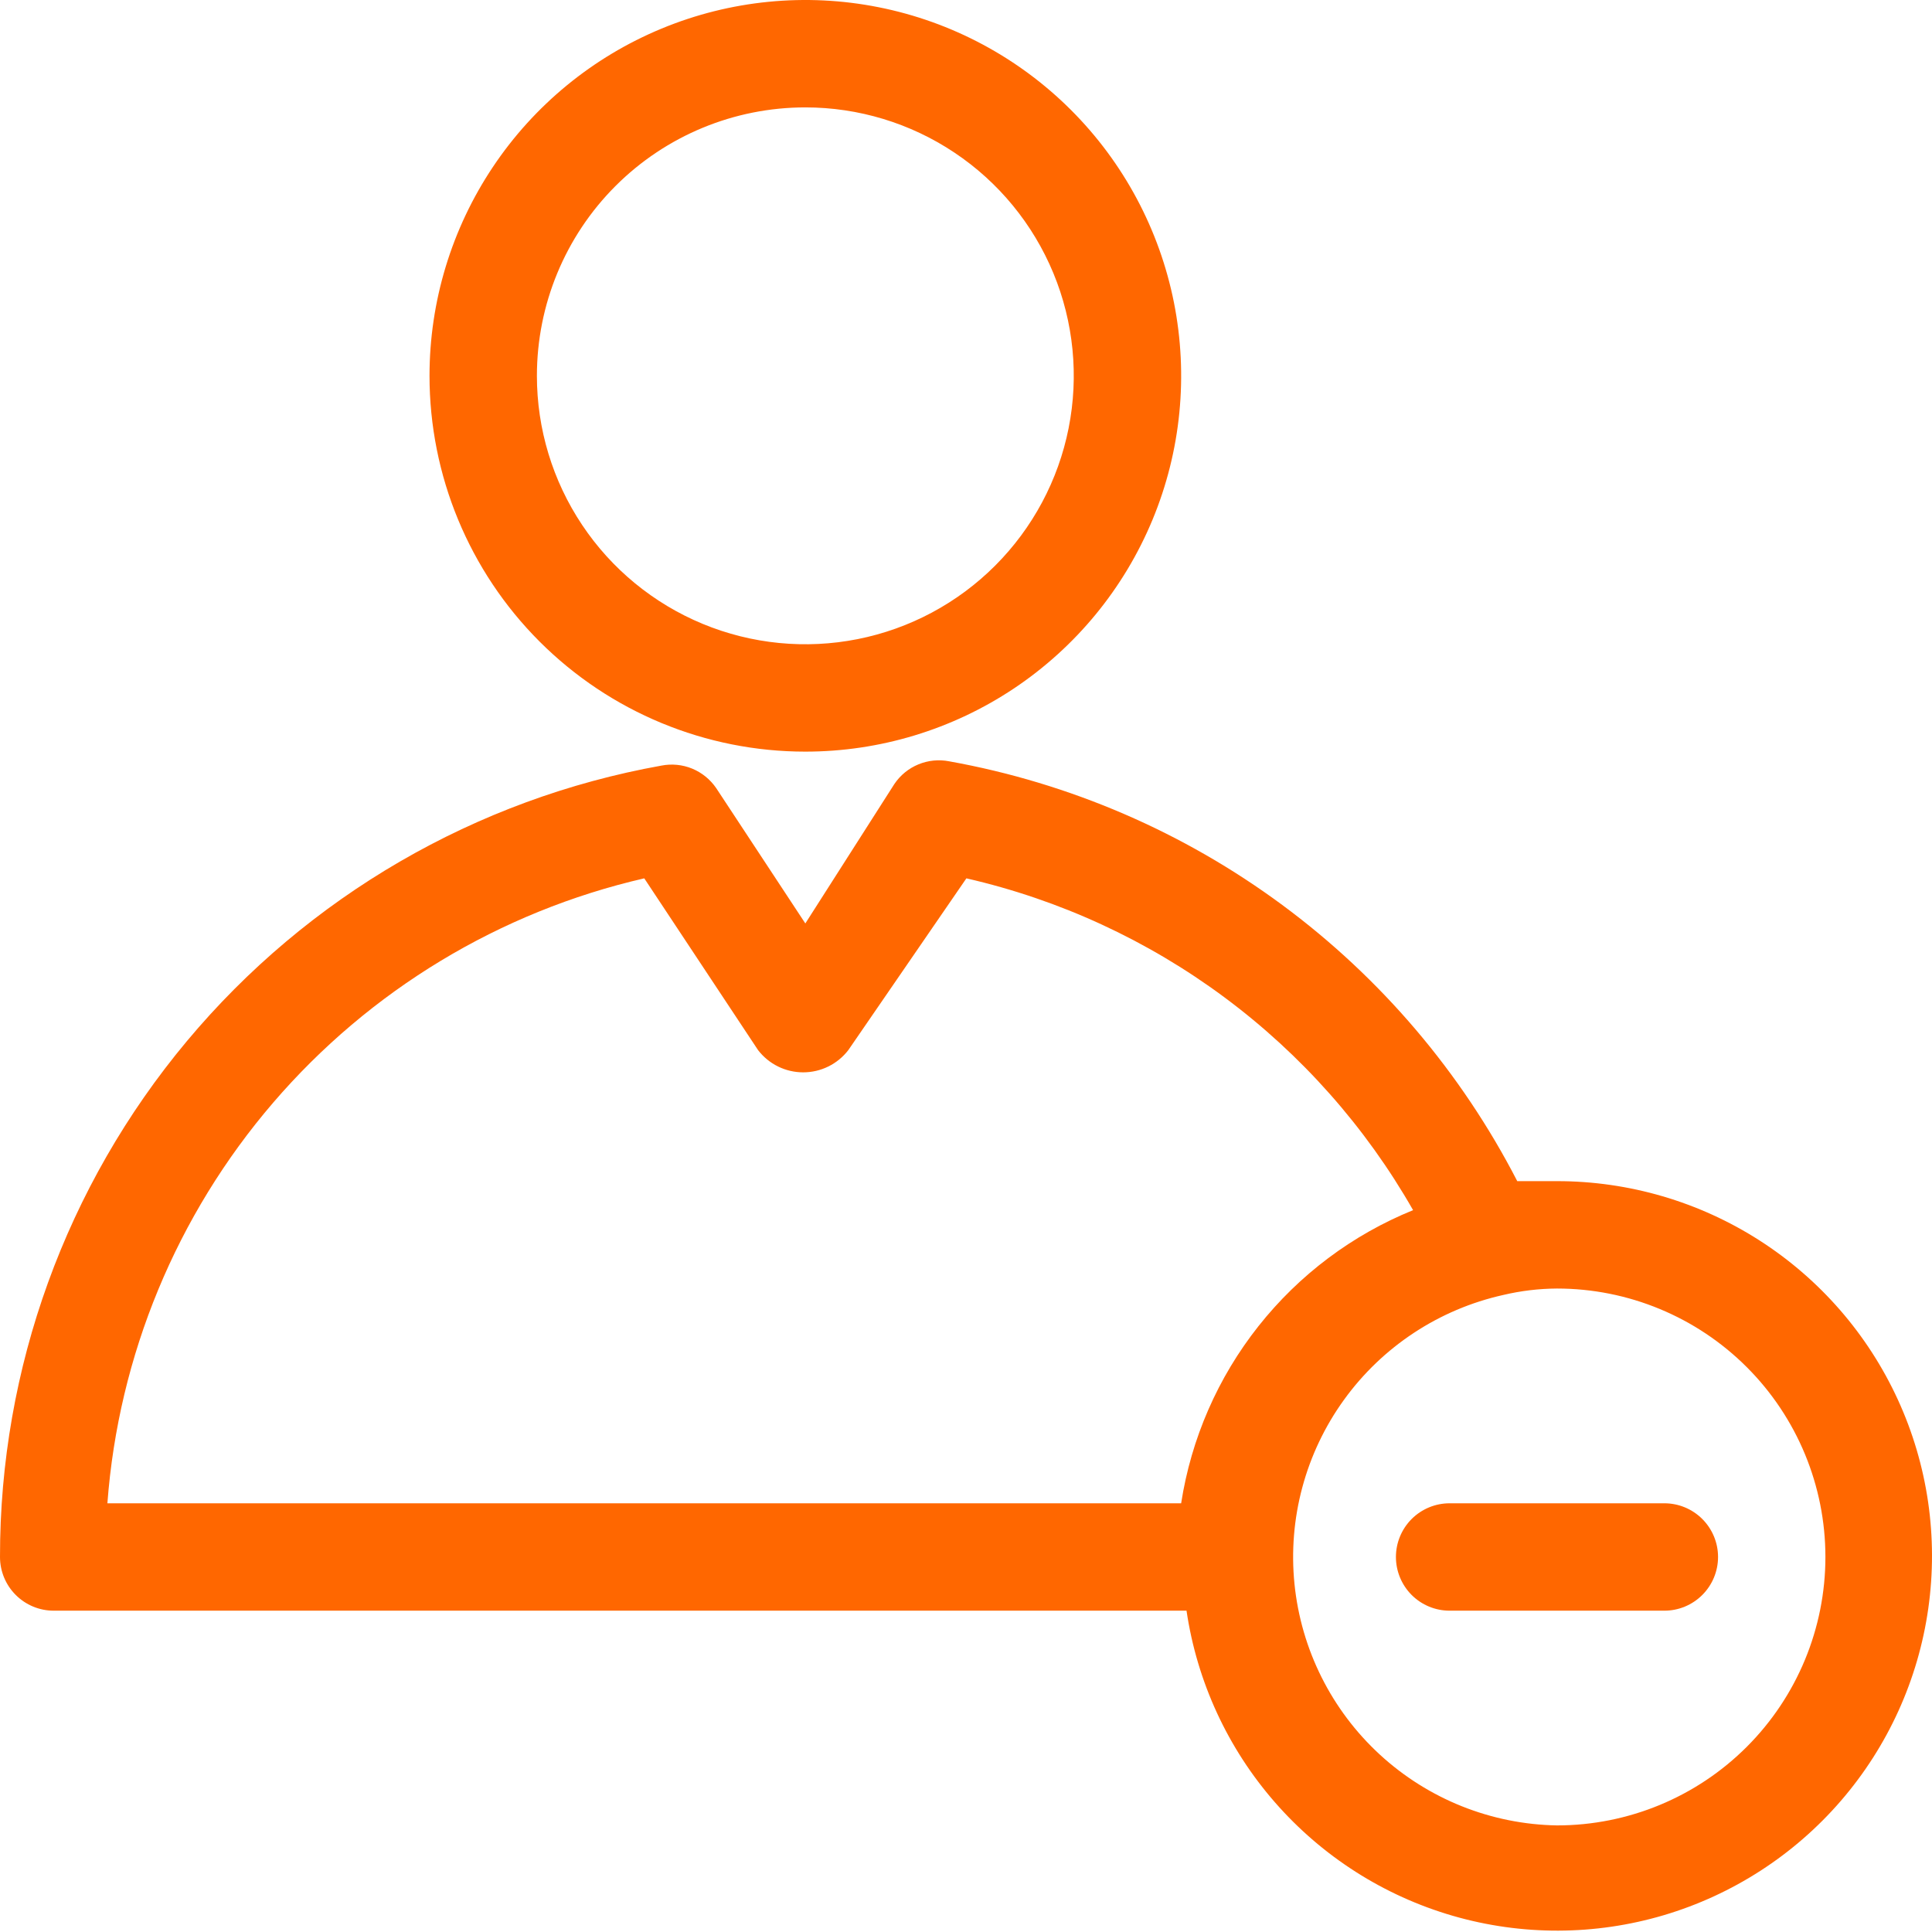 <svg width="70" height="70" viewBox="0 0 70 70" fill="none" xmlns="http://www.w3.org/2000/svg">
<path d="M56.412 42.795C55.907 42.795 55.479 42.795 54.973 42.795C52.94 38.85 50.027 35.426 46.458 32.788C42.889 30.15 38.76 28.369 34.392 27.584C34.018 27.51 33.63 27.549 33.277 27.694C32.924 27.839 32.622 28.085 32.408 28.401L29.179 33.458L25.95 28.556C25.735 28.241 25.433 27.995 25.08 27.849C24.728 27.704 24.34 27.666 23.965 27.739C17.24 28.945 11.154 32.478 6.772 37.721C2.391 42.963 -0.007 49.58 1.42195e-05 56.412C1.42195e-05 56.928 0.205 57.423 0.57 57.788C0.935 58.153 1.429 58.358 1.945 58.358H42.99C43.37 60.931 44.481 63.341 46.192 65.3C47.902 67.26 50.139 68.688 52.637 69.413C55.135 70.138 57.789 70.13 60.282 69.391C62.776 68.651 65.005 67.211 66.704 65.241C68.403 63.272 69.5 60.855 69.865 58.28C70.231 55.705 69.849 53.079 68.764 50.714C67.68 48.35 65.94 46.347 63.75 44.943C61.56 43.539 59.013 42.794 56.412 42.795ZM23.343 31.824L27.467 38.049C27.66 38.299 27.907 38.502 28.19 38.641C28.474 38.781 28.785 38.853 29.101 38.853C29.417 38.853 29.728 38.781 30.012 38.641C30.295 38.502 30.542 38.299 30.735 38.049L35.014 31.824C38.397 32.6 41.581 34.069 44.367 36.138C47.153 38.208 49.479 40.832 51.199 43.846C49 44.739 47.07 46.187 45.597 48.049C44.124 49.91 43.159 52.121 42.795 54.467H3.891C4.293 49.111 6.398 44.025 9.898 39.951C13.398 35.877 18.109 33.029 23.343 31.824ZM56.412 66.138C54.031 66.098 51.748 65.185 49.995 63.573C48.242 61.961 47.142 59.762 46.902 57.393C46.662 55.024 47.3 52.649 48.694 50.719C50.089 48.788 52.142 47.437 54.467 46.919C55.105 46.768 55.757 46.69 56.412 46.686C58.992 46.686 61.466 47.711 63.29 49.535C65.114 51.359 66.138 53.833 66.138 56.412C66.138 58.992 65.114 61.466 63.29 63.29C61.466 65.114 58.992 66.138 56.412 66.138ZM62.248 56.412C62.248 56.928 62.043 57.423 61.678 57.788C61.313 58.153 60.819 58.358 60.303 58.358H52.522C52.006 58.358 51.511 58.153 51.146 57.788C50.782 57.423 50.577 56.928 50.577 56.412C50.577 55.896 50.782 55.402 51.146 55.037C51.511 54.672 52.006 54.467 52.522 54.467H60.303C60.819 54.467 61.313 54.672 61.678 55.037C62.043 55.402 62.248 55.896 62.248 56.412ZM29.179 27.233C31.872 27.233 34.505 26.435 36.744 24.939C38.983 23.442 40.728 21.316 41.759 18.828C42.79 16.34 43.059 13.602 42.534 10.96C42.008 8.319 40.712 5.893 38.807 3.988C36.903 2.084 34.477 0.787 31.835 0.262C29.194 -0.264 26.456 0.006 23.968 1.037C21.48 2.067 19.353 3.812 17.857 6.052C16.361 8.291 15.562 10.924 15.562 13.617C15.562 17.228 16.997 20.692 19.55 23.245C22.104 25.799 25.567 27.233 29.179 27.233ZM29.179 3.891C31.102 3.891 32.983 4.461 34.582 5.53C36.182 6.598 37.428 8.117 38.165 9.895C38.901 11.672 39.093 13.627 38.718 15.514C38.343 17.401 37.416 19.134 36.056 20.494C34.696 21.855 32.963 22.781 31.076 23.156C29.19 23.531 27.234 23.339 25.457 22.603C23.68 21.866 22.16 20.62 21.092 19.02C20.023 17.421 19.453 15.54 19.453 13.617C19.453 11.037 20.477 8.563 22.301 6.739C24.125 4.915 26.599 3.891 29.179 3.891Z" fill="#FF6700"/>
</svg>
